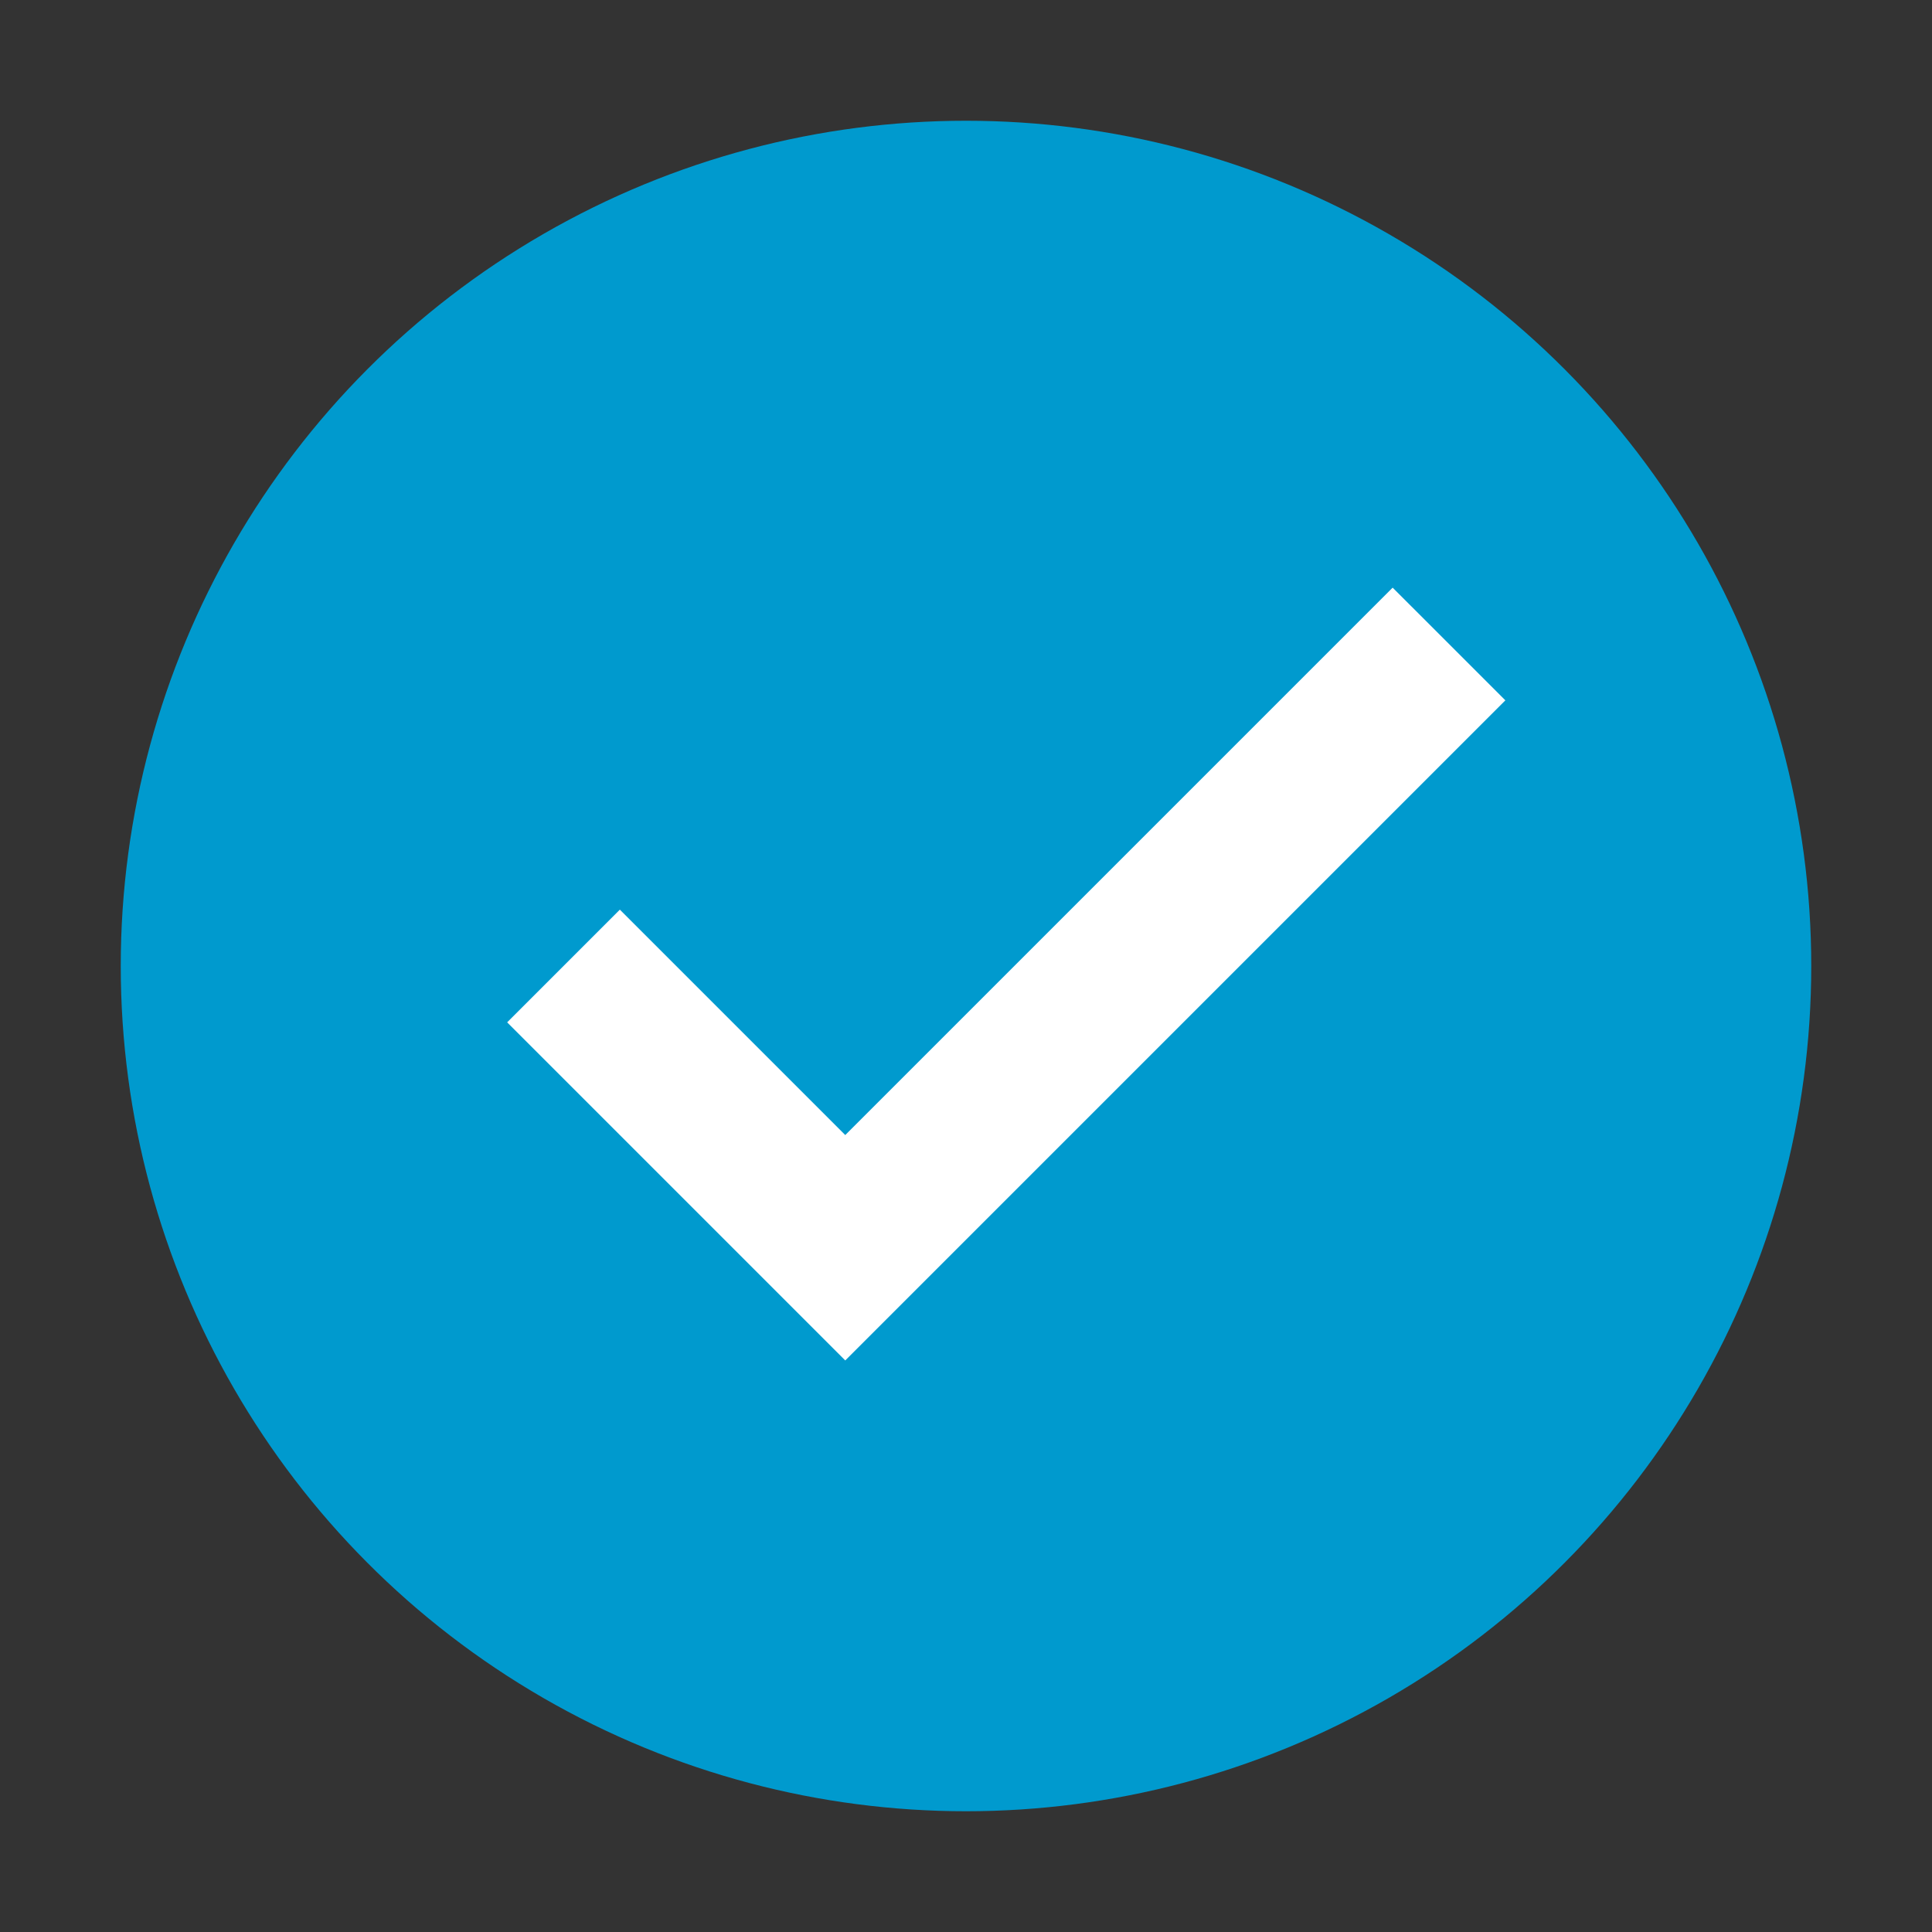 <svg version="1.0" xmlns="http://www.w3.org/2000/svg" xmlns:xlink="http://www.w3.org/1999/xlink" x="0px" y="0px" viewBox="0 0 48 48" enable-background="new 0 0 48 48" xml:space="preserve">
<rect x="0" y="0" width="48" height="48" fill="#333333" stroke="none"/>
<circle fill="#009ace" cx="24" cy="24" r="21"></circle>
<polygon fill="#FFFFFF" points="34.6,14.6 21,28.2 15.4,22.6 12.6,25.4 21,33.8 37.4,17.4 "></polygon>
</svg>
